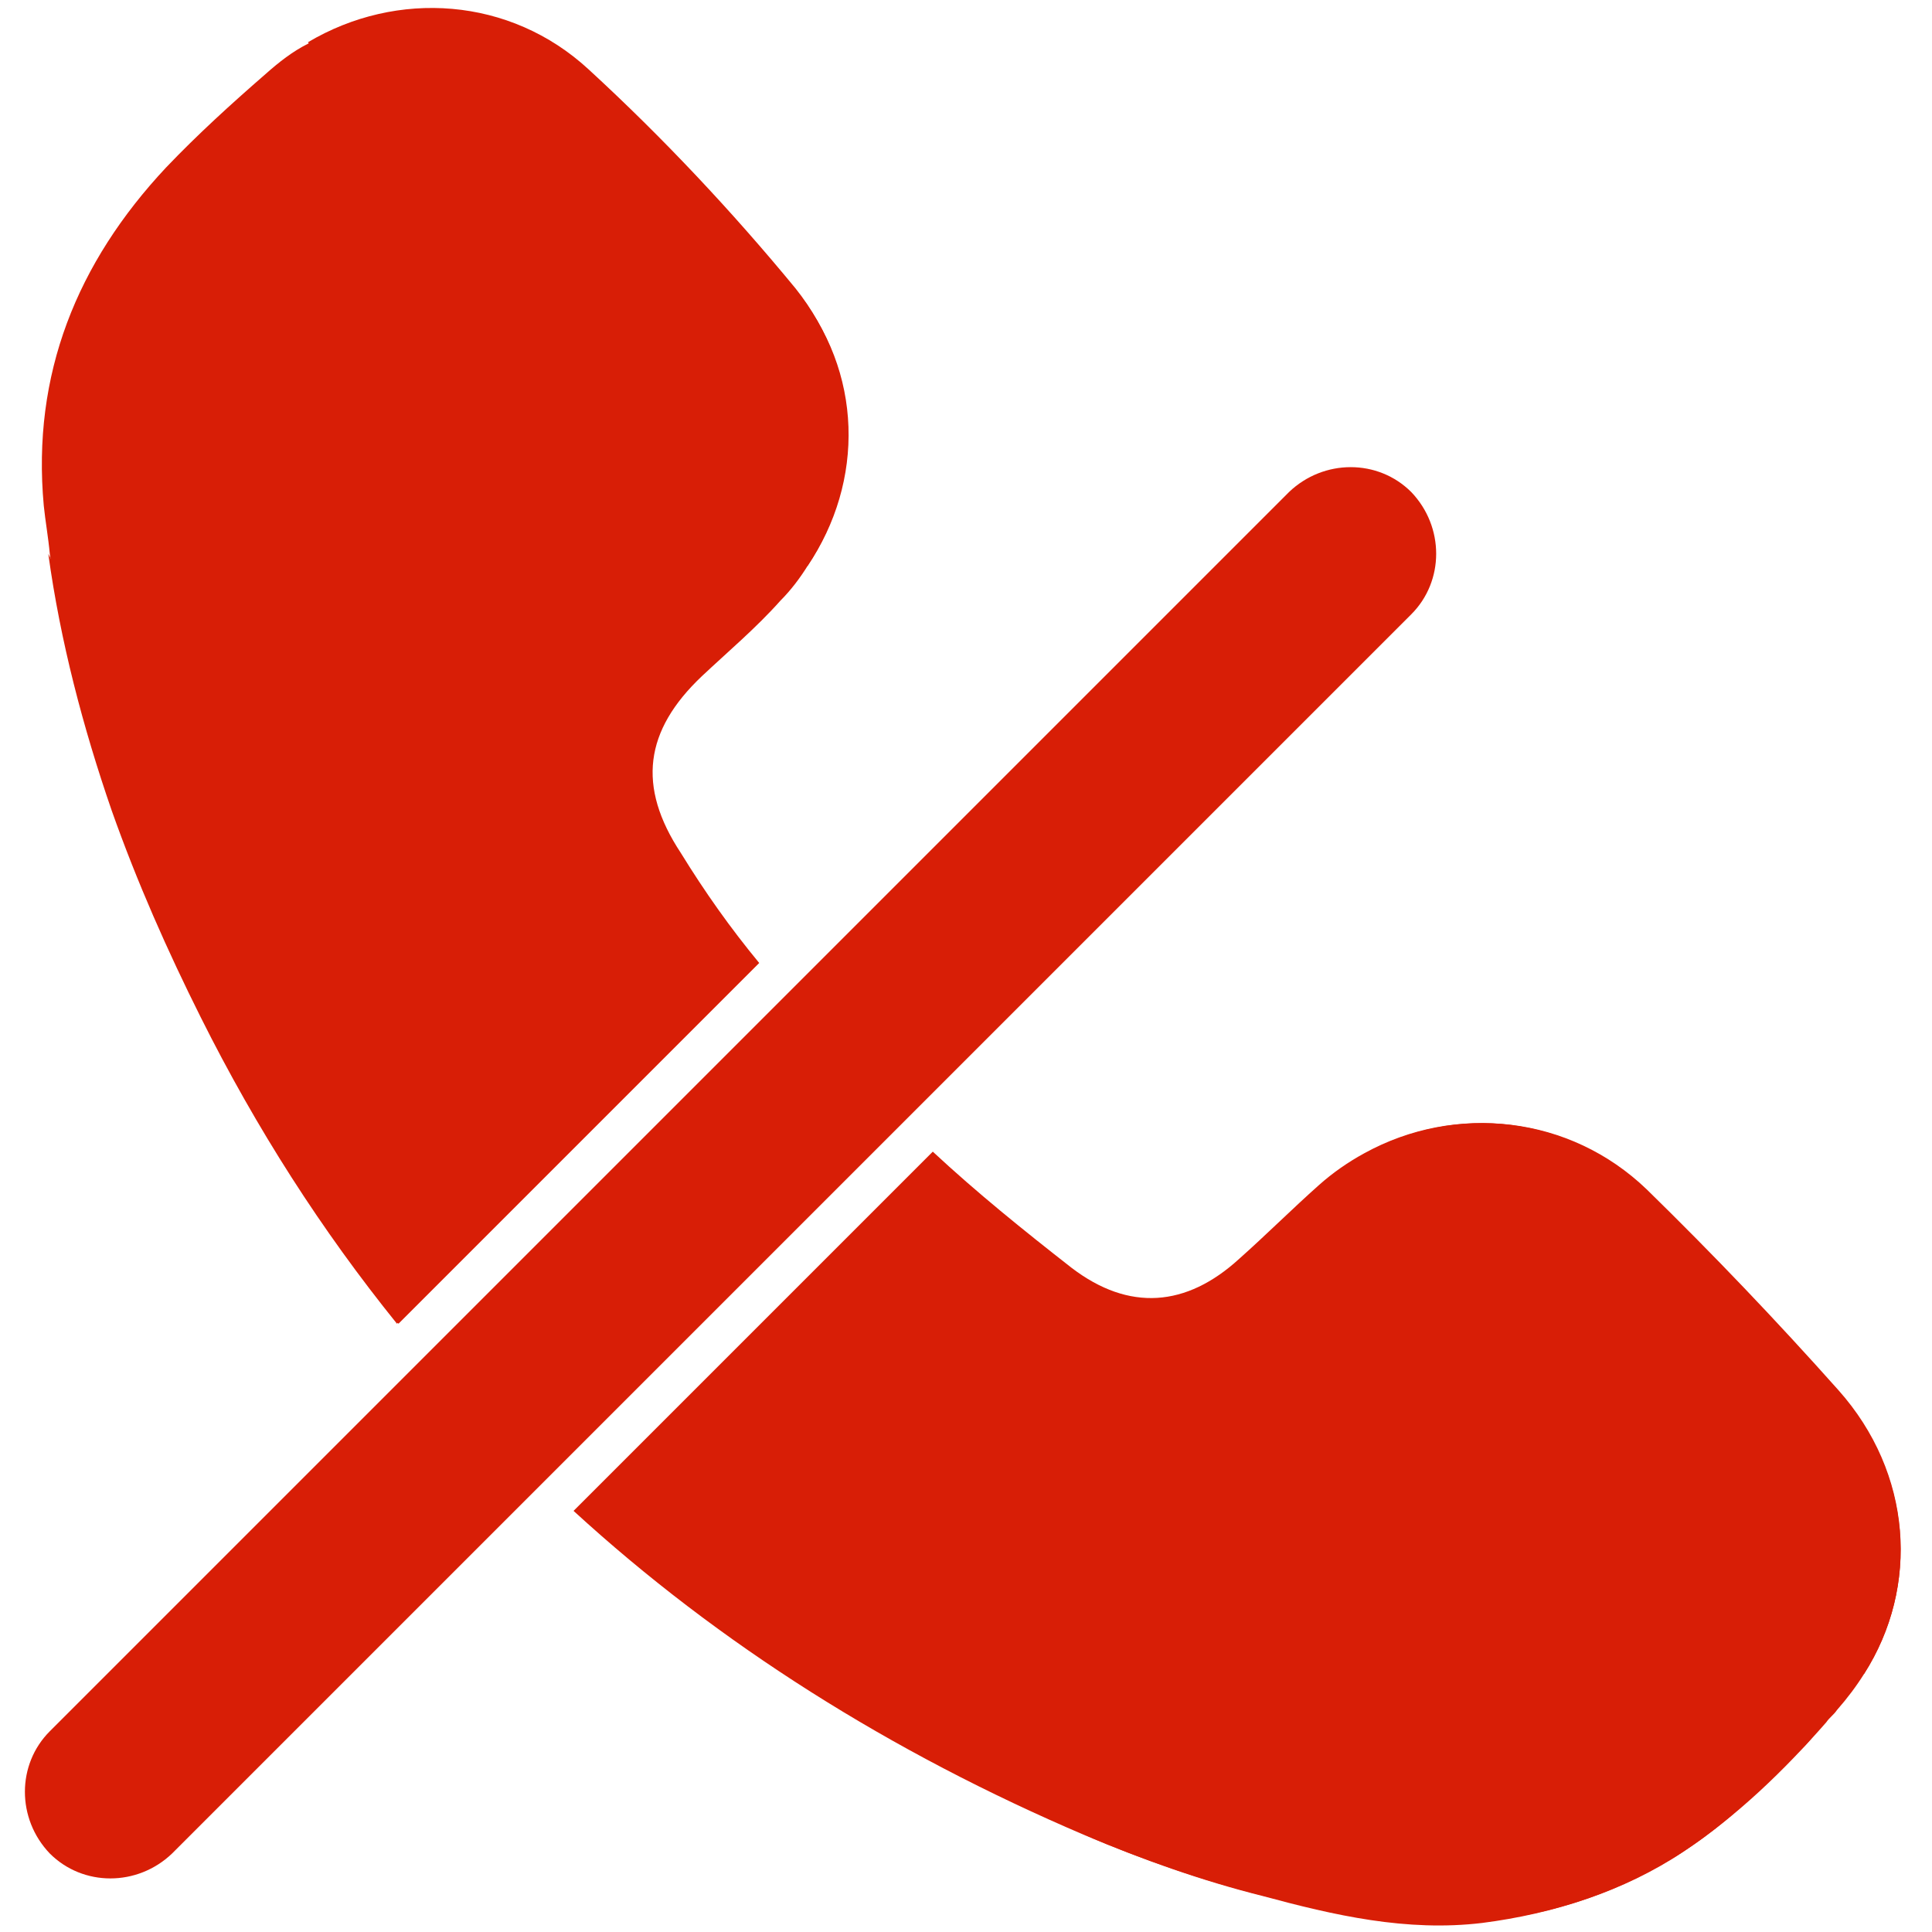 <?xml version="1.0" standalone="no"?><!DOCTYPE svg PUBLIC "-//W3C//DTD SVG 1.1//EN" "http://www.w3.org/Graphics/SVG/1.1/DTD/svg11.dtd"><svg t="1606101722390" class="icon" viewBox="0 0 1024 1024" version="1.1" xmlns="http://www.w3.org/2000/svg" p-id="25182" xmlns:xlink="http://www.w3.org/1999/xlink" width="200" height="200"><defs><style type="text/css"></style></defs><path d="M748 260.8c-17.6-17.6-46.4-17.6-64.8 0L26.4 917.6c-17.6 17.6-17.6 46.4 0 64.8 17.6 17.6 46.4 17.6 64.8 0L748 325.6c17.6-17.6 17.6-46.4 0-64.8z" fill="#d81e06" p-id="25183"></path><path d="M402.4 510.4L267.2 645.6l-56 56c-40-49.6-74.4-103.2-104-162.4C89.6 504 73.6 468 60 429.6c-16-44-27.2-89.6-33.6-136-0.8-8.8-2.4-17.6-3.2-25.6-6.4-69.6 17.6-128.8 64.8-179.2 16.8-17.6 34.4-33.6 52.8-49.6 7.2-6.4 14.4-12 22.4-16 47.2-28 107.2-24 148.8 14.4 39.2 36 76 75.2 109.6 116 36 43.2 36.8 101.6 6.4 146.4-4 6.4-8.8 12.8-14.4 18.4-12.8 14.4-28 27.2-41.6 40-30.4 28.8-34.4 58.4-11.2 93.6 12.8 20.8 26.4 40 41.6 58.4zM988 887.2c-4 6.4-8.8 12.8-14.4 19.2-1.6 2.4-4 4-5.6 6.4-22.4 25.6-47.2 49.6-76 68.8-31.2 20.8-68.8 32.8-106.4 37.6-40 4.8-78.4-4-116.8-14.4-32-8-63.2-19.2-93.6-32-103.2-44-194.4-101.6-271.2-172l62.4-62.4 128-128c23.2 21.6 48 41.6 73.6 61.6 30.4 23.2 60.8 20.8 88.8-4.8 14.4-12.8 28-26.4 42.4-39.2 7.2-6.4 15.2-12 24-16.8 48-26.4 108-20 148.8 19.2 35.2 34.4 68.8 69.6 101.6 106.4 40 44 44 104 14.4 150.4z" fill="#d81e06" p-id="25184"></path><path d="M25.6 293.6c76 148.8 157.6 263.2 240.8 352l-56 56c-40-49.6-74.4-103.2-104-162.4-17.6-35.2-33.6-71.2-47.2-109.6-15.2-44-27.2-89.6-33.6-136zM968 912.8c-2.4 0-7.2 8-8.8 9.6-3.2 4-7.2 7.2-11.2 11.2-7.2 7.2-14.4 14.4-21.6 20.8-14.4 13.6-30.4 25.6-48 35.2-36.8 20.8-80.8 31.2-122.4 29.6-18.4-0.8-36-4-53.6-7.2-42.4-8-83.2-20.8-123.2-37.6-0.8-0.8-2.4-0.8-3.2-1.6-103.2-44-194.4-101.6-271.2-172l62.4-62.4c204.8 164.8 416.8 190.4 600.8 174.4z" fill="#d81e06" p-id="25185"></path><path d="M428 300L163.2 22.4c47.2-28 107.2-24 148.8 14.4C351.2 72.8 388 112 421.6 152.8c35.2 44 36 102.4 6.4 147.2zM988 887.2L724 611.2c48-26.4 108-20 148.8 19.2 35.2 34.4 68.8 69.6 101.6 106.4 39.2 44 43.2 104 13.6 150.4z" fill="#d81e06" p-id="25186"></path></svg>